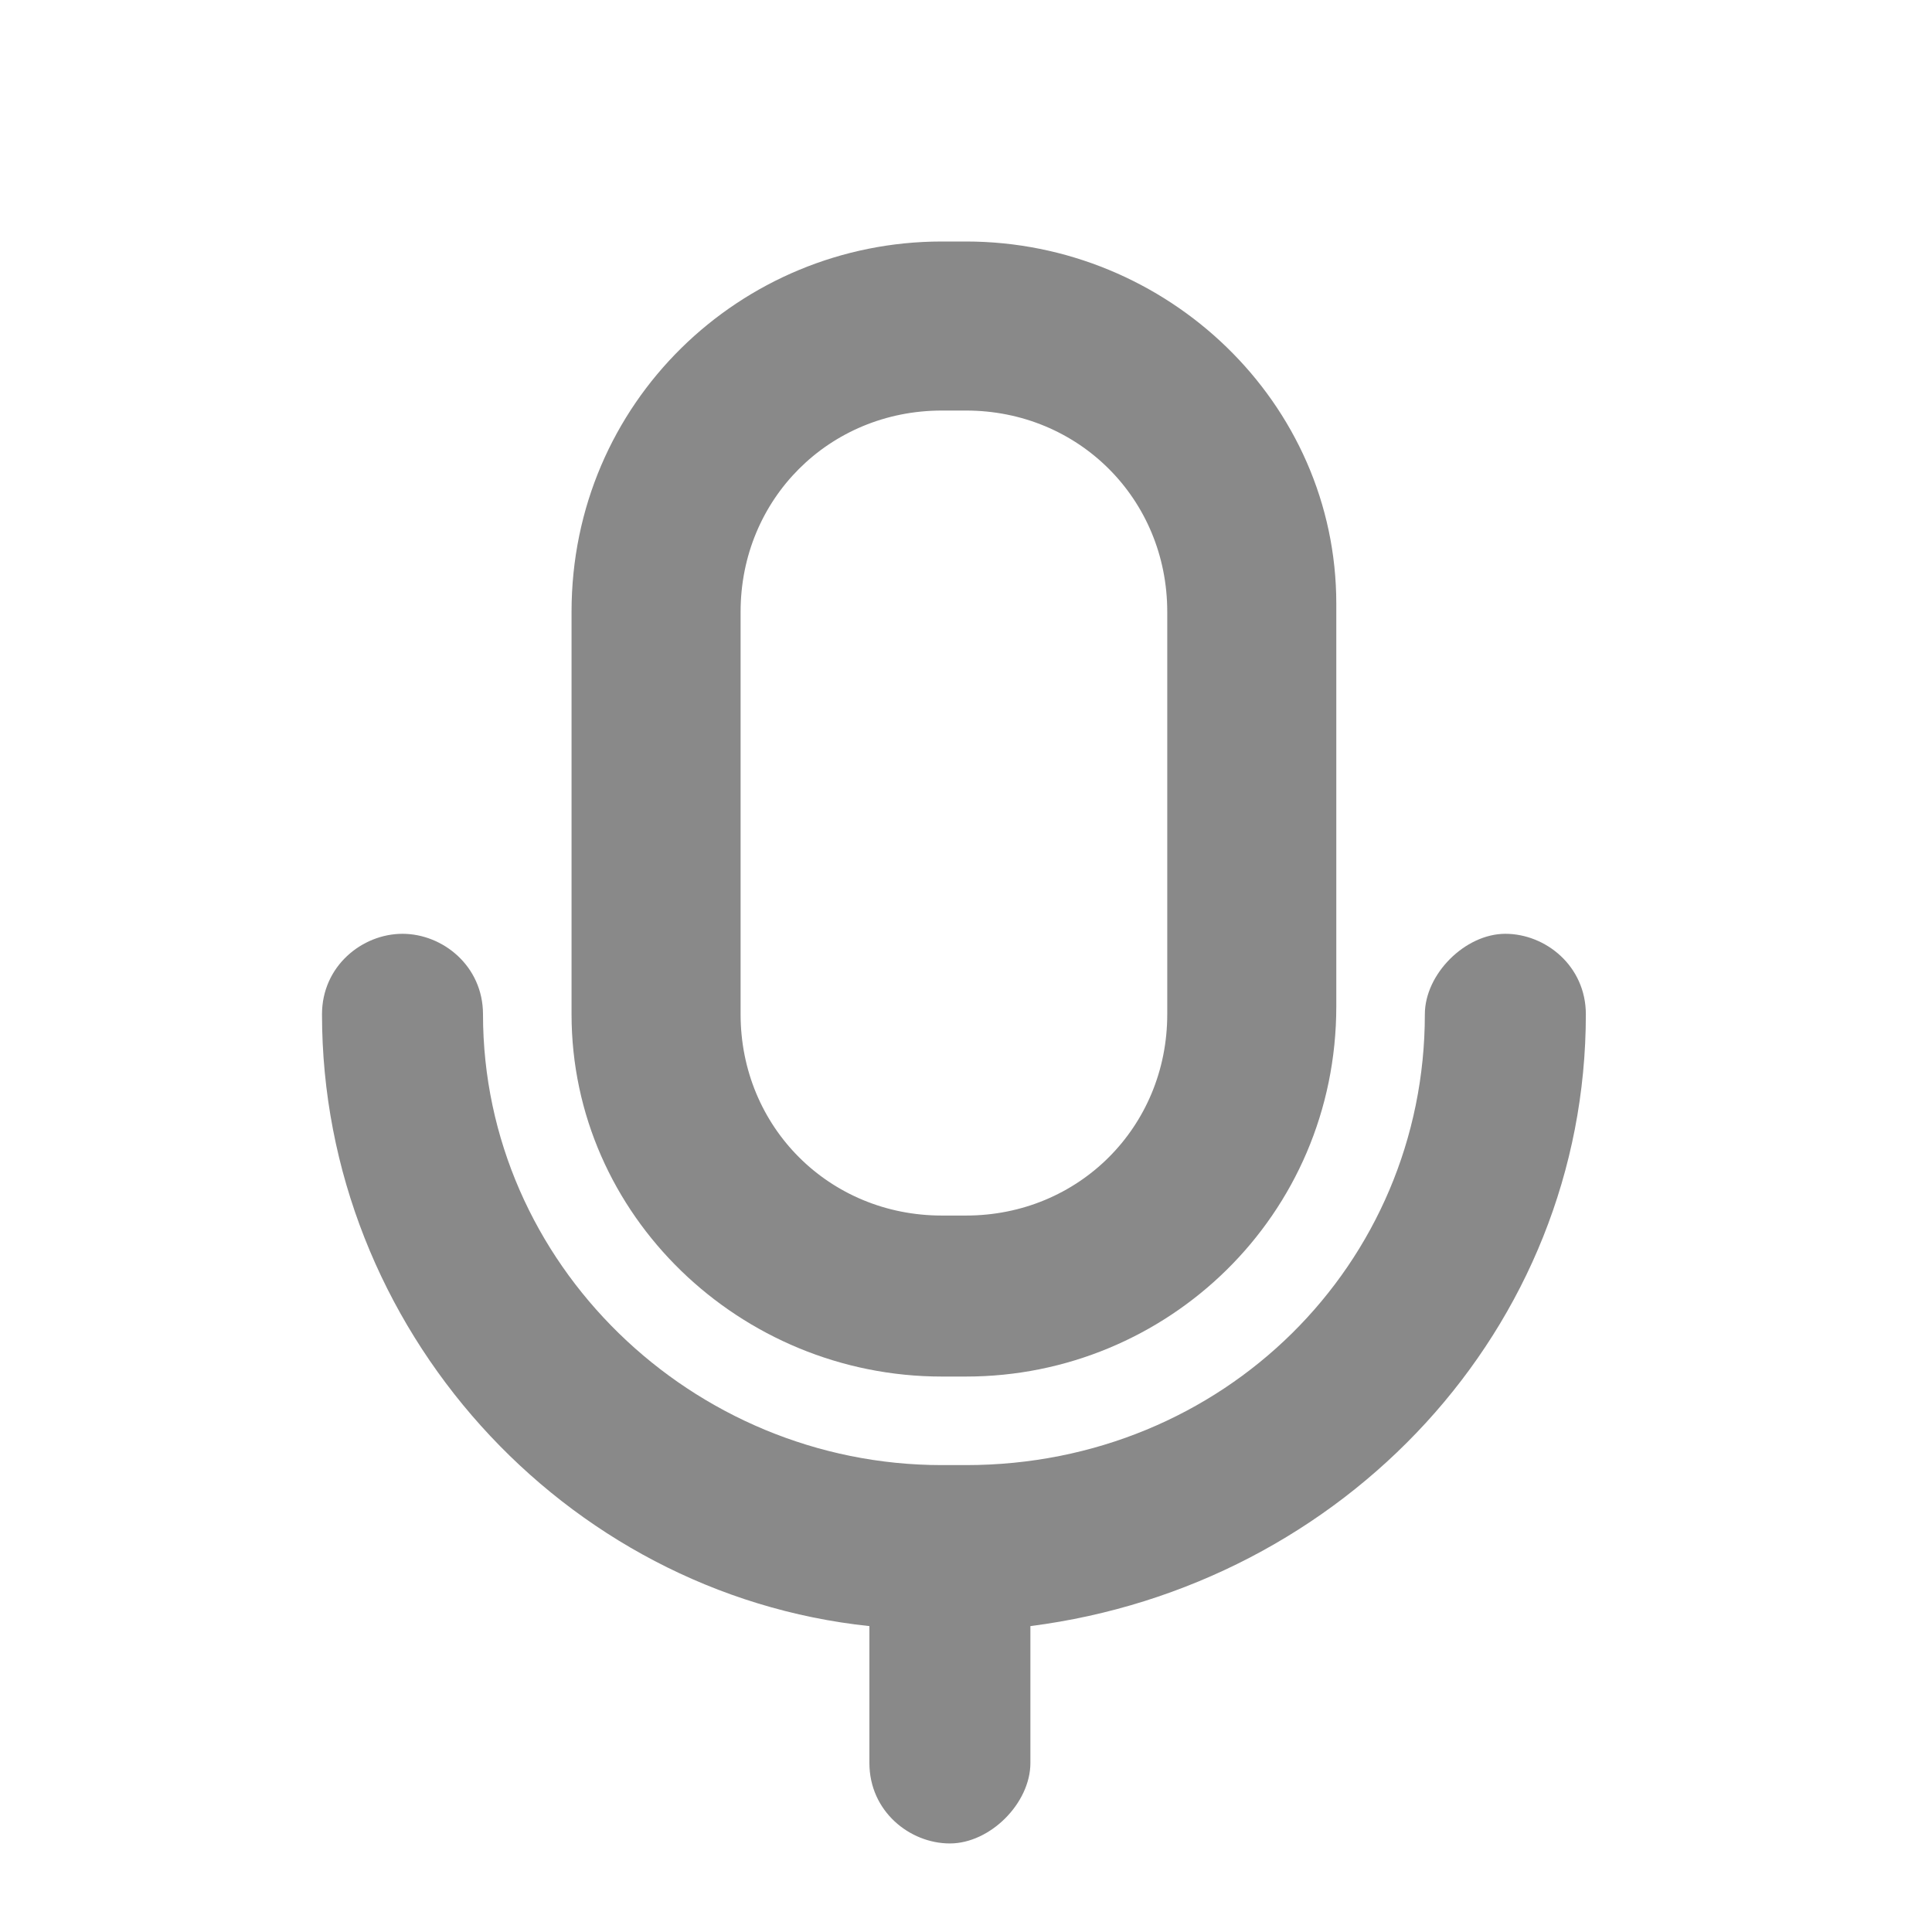 <svg width="24" height="24" viewBox="0 0 24 24" fill="none" xmlns="http://www.w3.org/2000/svg">
<path d="M19.7 12.6C19.7 12 19.2 11.6 18.7 11.6C18.2 11.6 17.7 12.1 17.7 12.6C17.7 15.7 15.2 18.2 12 18.2H11.7C8.6 18.2 6 15.7 6 12.6C6 12 5.5 11.6 5 11.6C4.5 11.6 4 12 4 12.6C4 16.5 7 19.8 10.8 20.2V21.9C10.8 22.5 11.3 22.9 11.8 22.9C12.3 22.9 12.8 22.4 12.8 21.9V20.2C16.7 19.7 19.7 16.5 19.7 12.6Z" fill="#898989"/>
<path d="M11.7 17.1H12C14.5 17.1 16.6 15.1 16.6 12.5V7.5C16.6 5 14.5 3 12 3H11.7C9.2 3 7.1 5 7.1 7.6V12.6C7.1 15.1 9.2 17.1 11.7 17.1ZM9.2 7.6C9.2 6.2 10.3 5.1 11.7 5.1H12C13.4 5.1 14.5 6.2 14.5 7.6V12.6C14.5 14 13.4 15.1 12 15.1H11.7C10.3 15.1 9.2 14 9.2 12.6V7.6Z" fill="#898989"/>
</svg>
